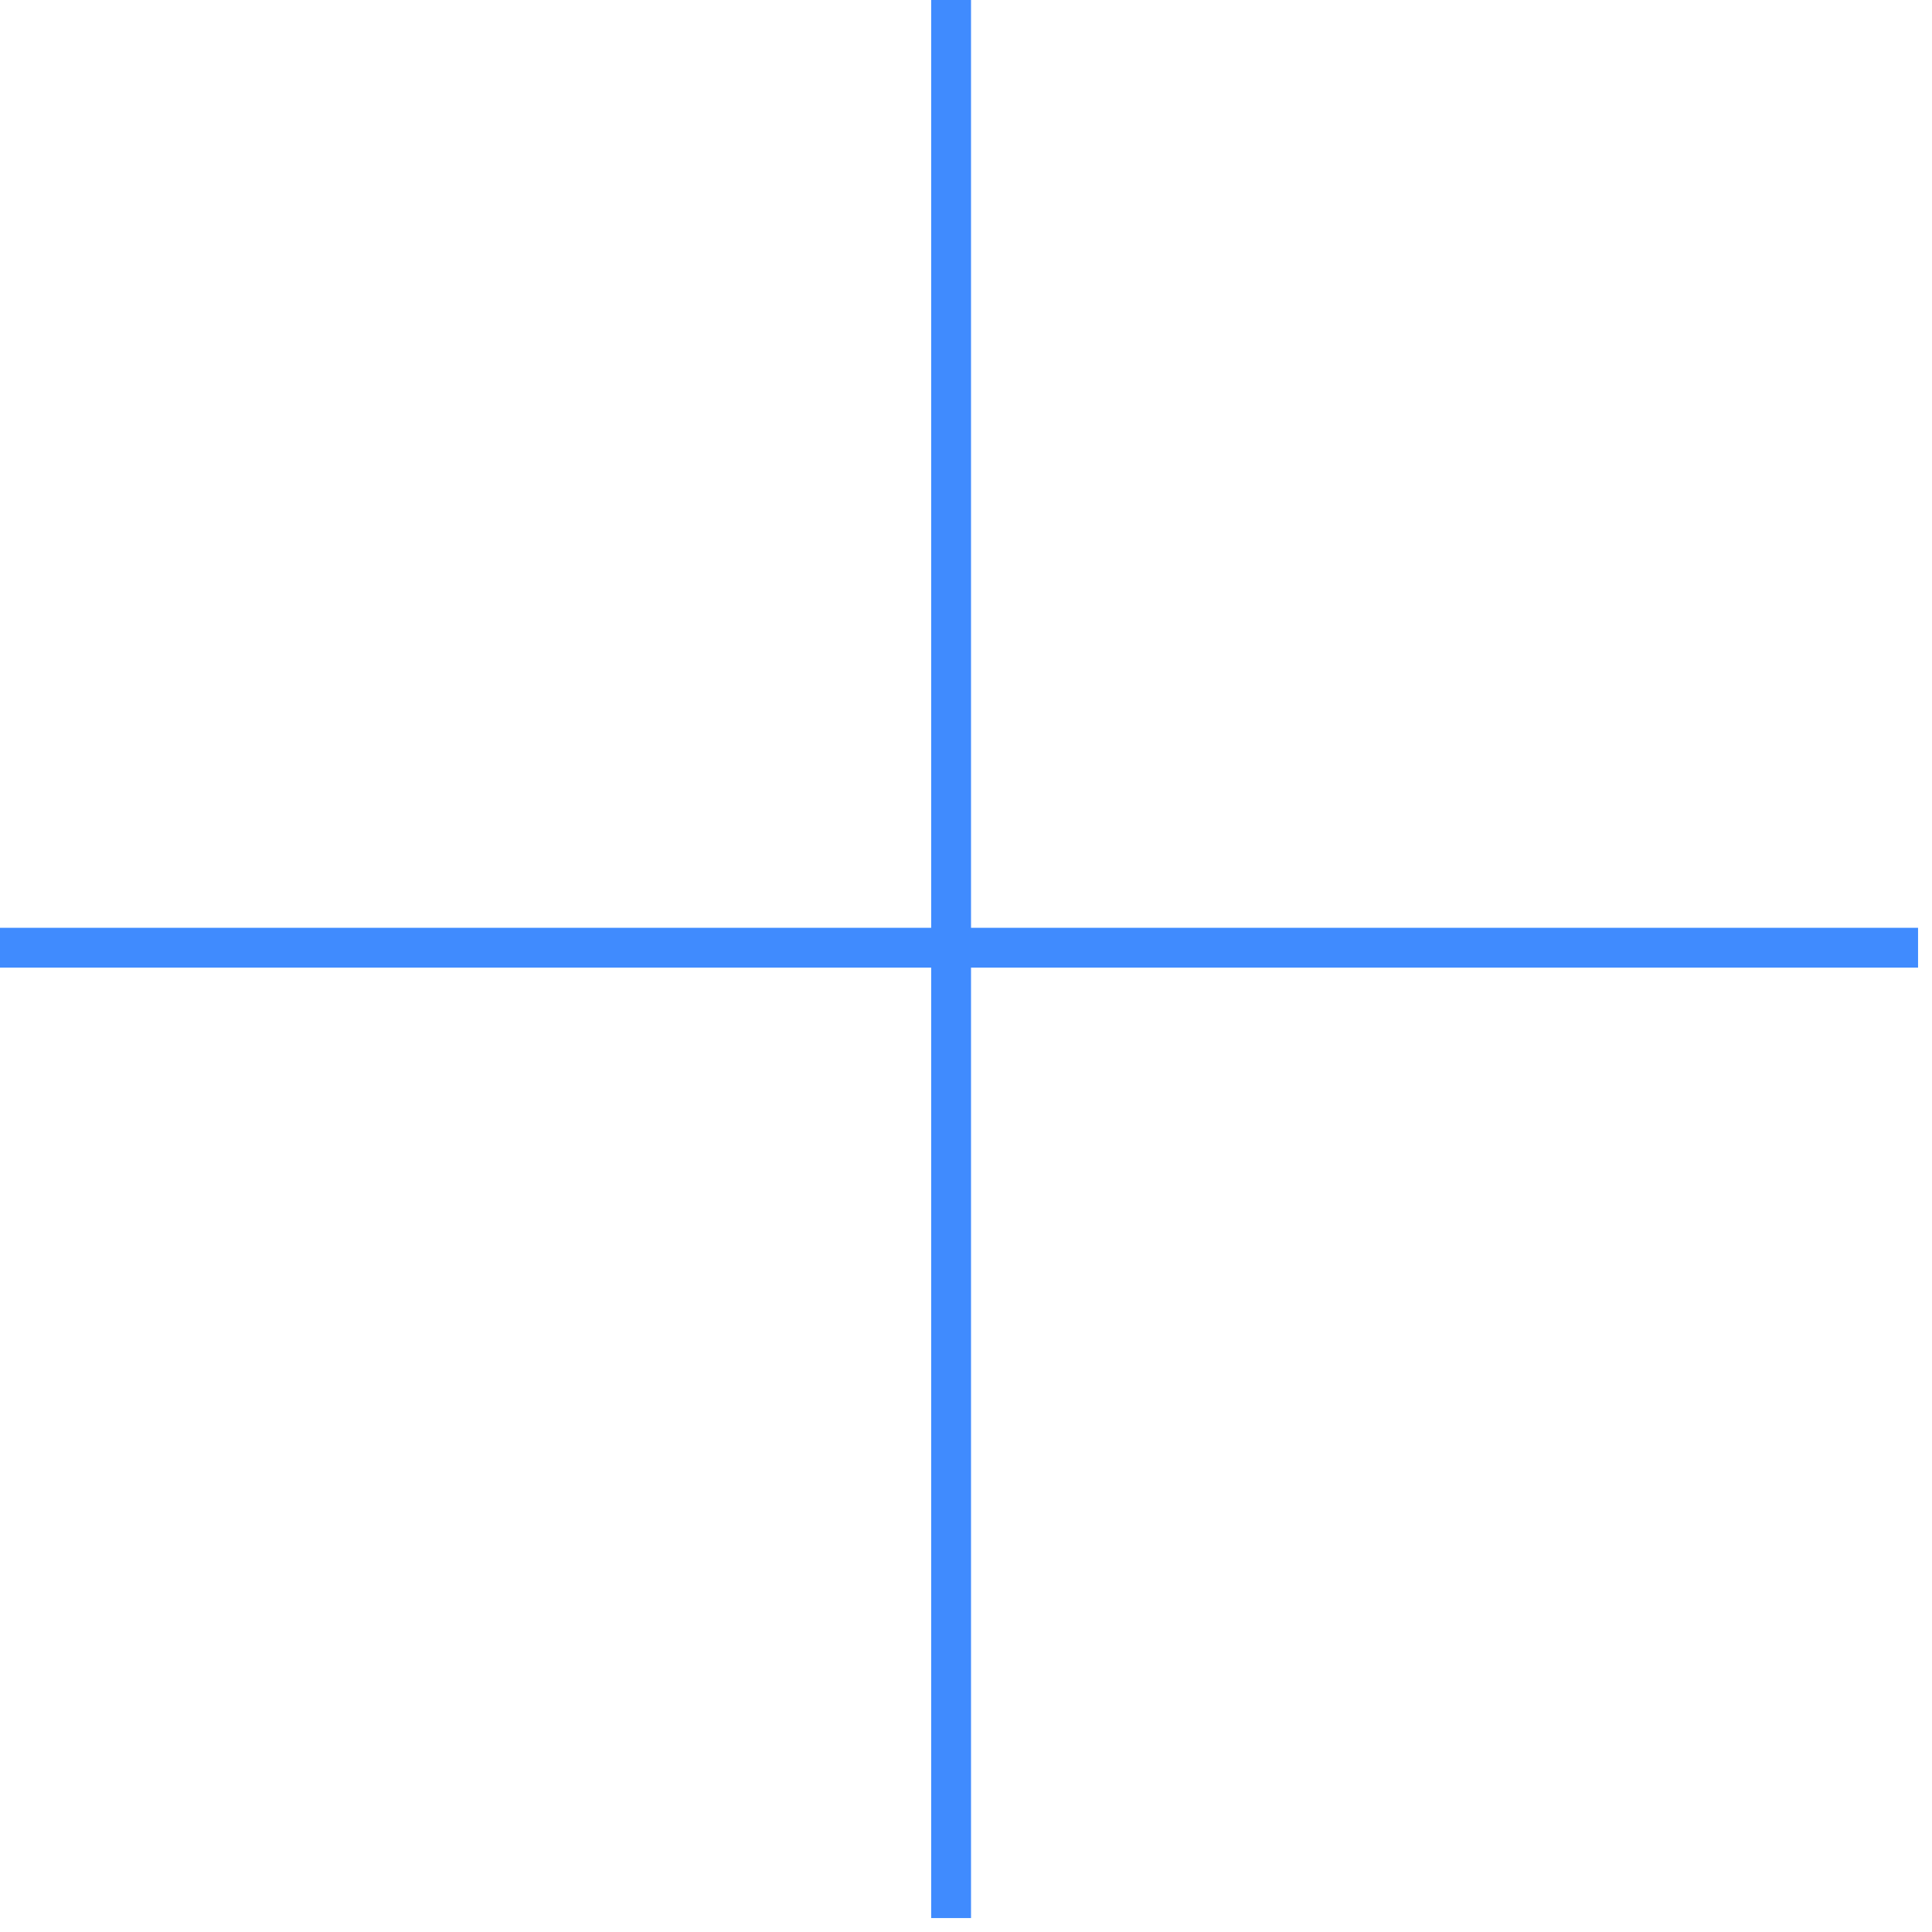 <svg width="97" height="97" viewBox="0 0 97 97" fill="none" xmlns="http://www.w3.org/2000/svg">
<line x1="47.752" y1="96.3" x2="47.752" y2="-7.62939e-05" stroke="#408BFE" stroke-width="2"/>
<line y1="47.582" x2="96.3" y2="47.582" stroke="#408BFE" stroke-width="2"/>
</svg>

